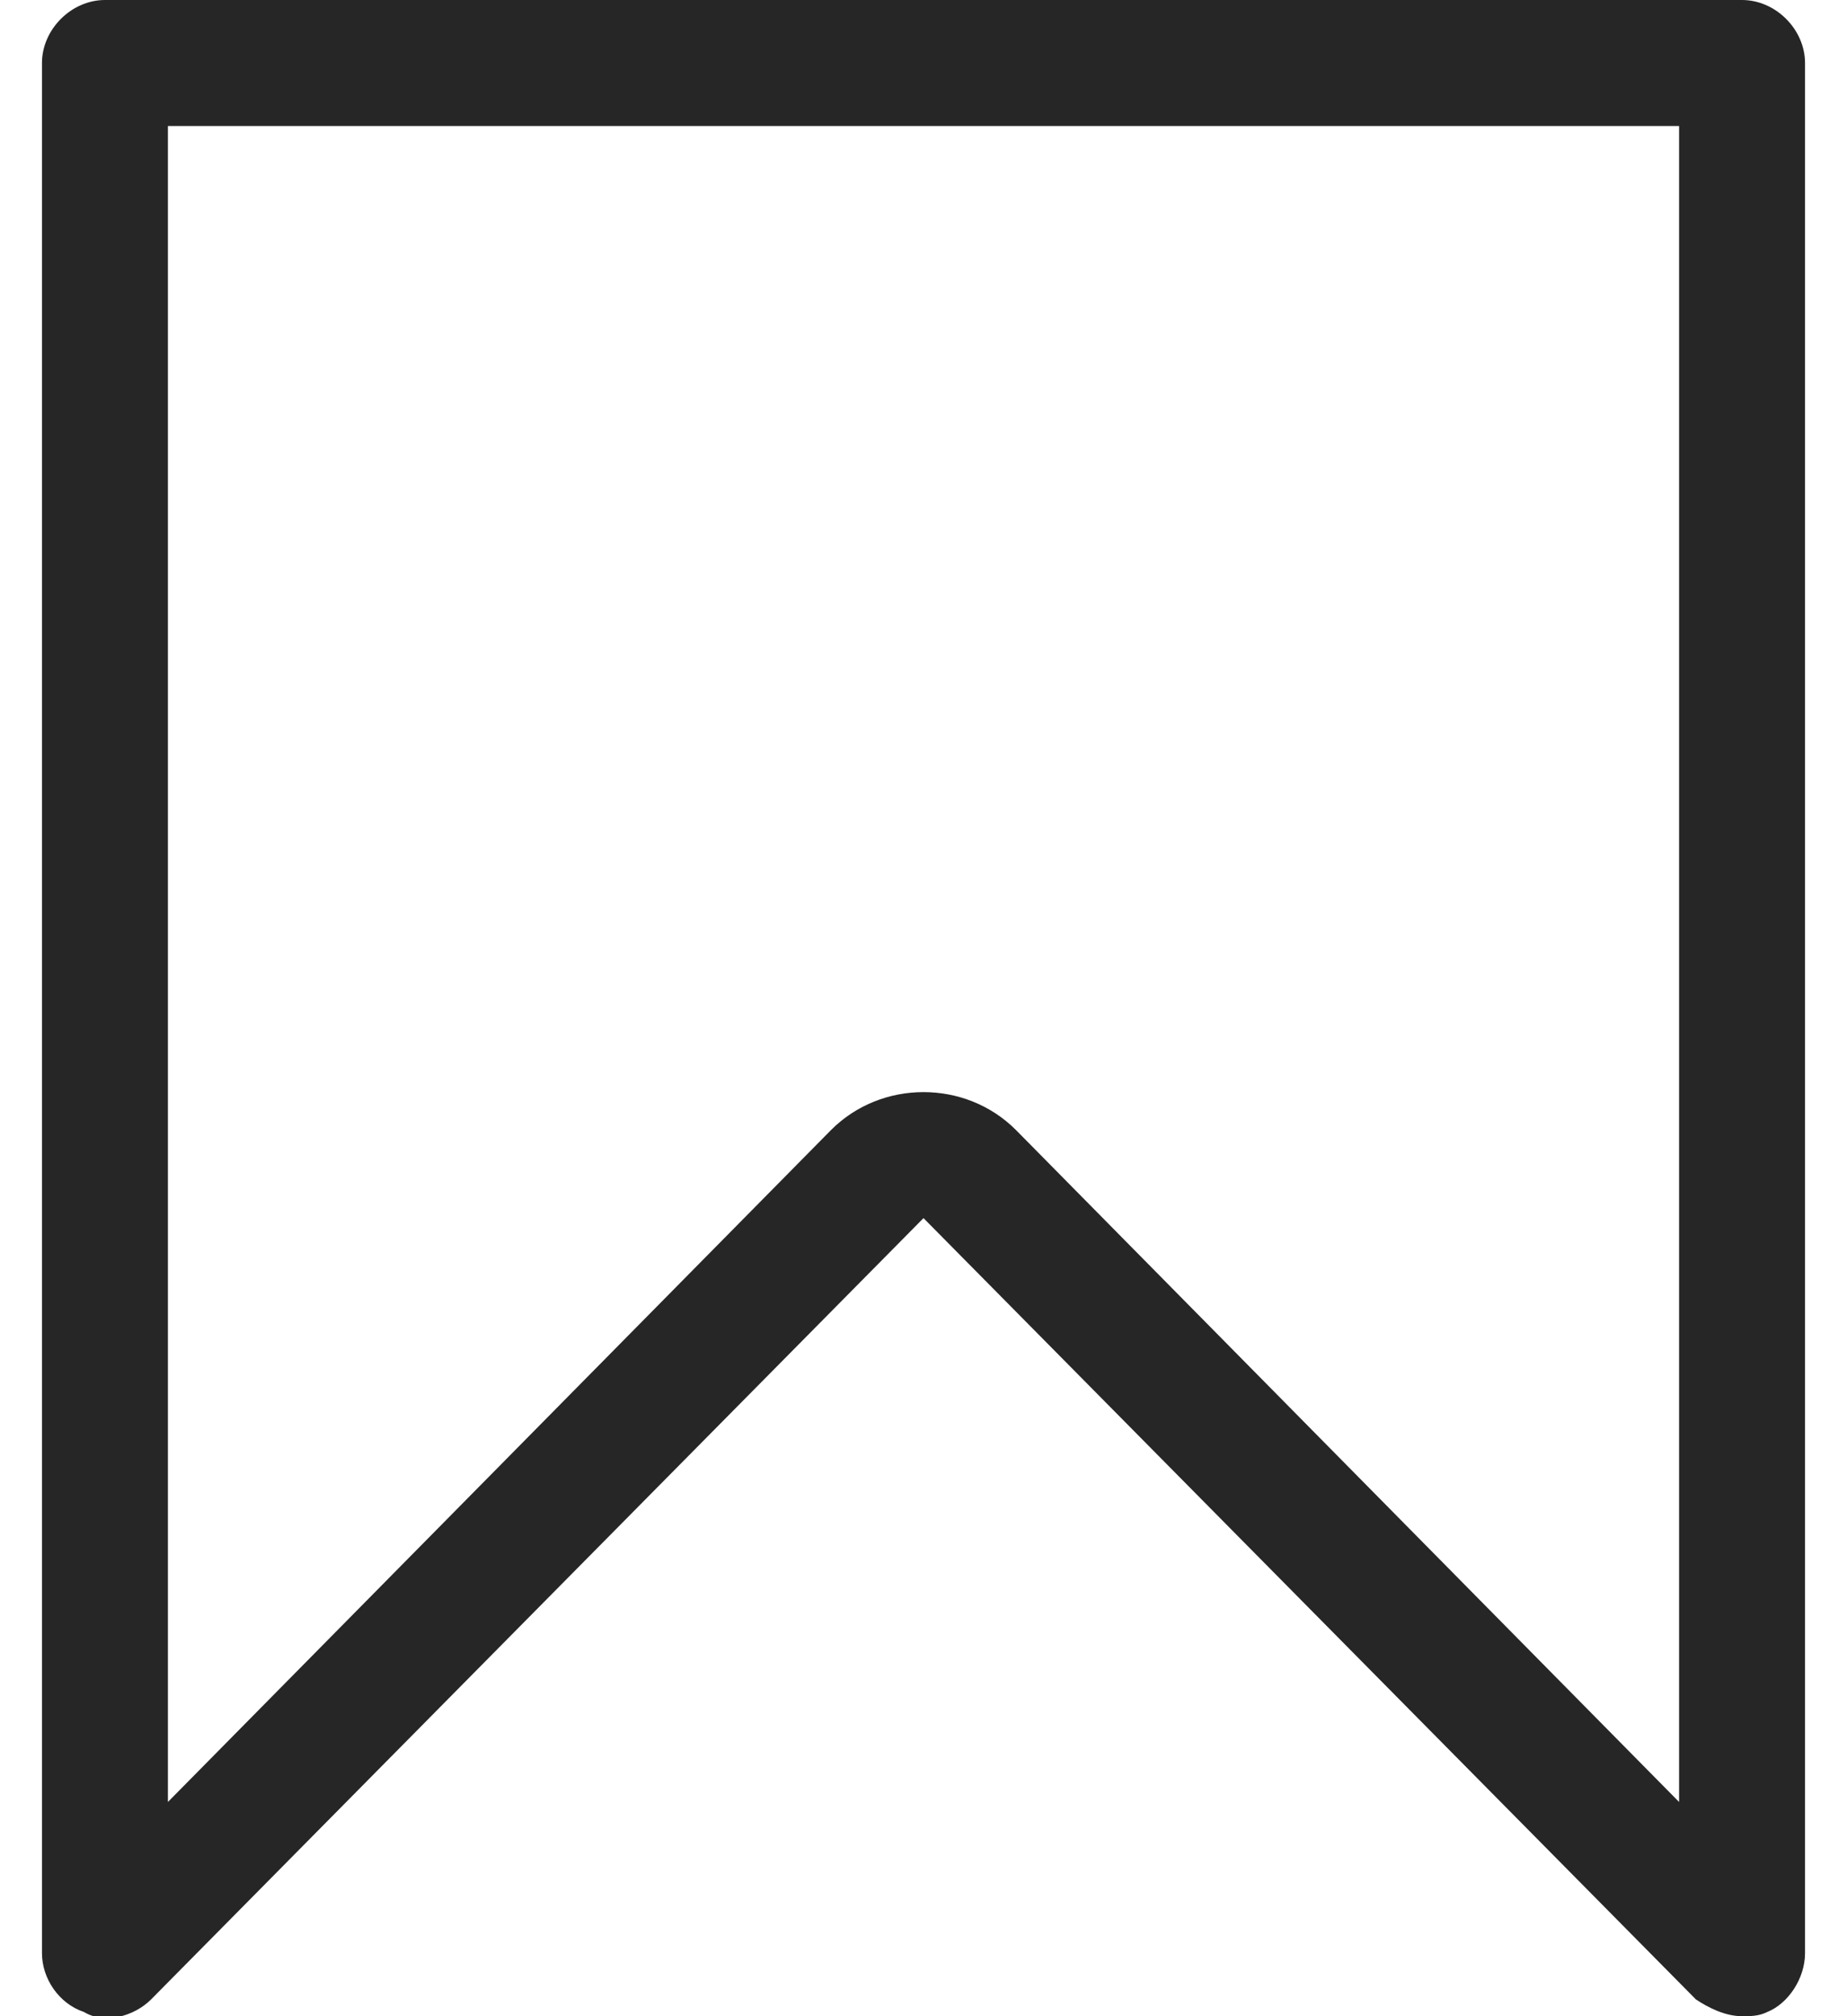 <svg width="22" height="24" viewBox="0 0 22 24" fill="none" xmlns="http://www.w3.org/2000/svg">
<path d="M20.75 24C20.55 24 20.35 23.9 20.2 23.8L11 14.5L1.8 23.8C1.6 24 1.25 24.1 1 23.95C0.7 23.85 0.5 23.55 0.5 23.25V0.75C0.5 0.35 0.85 0 1.25 0H20.75C21.15 0 21.5 0.35 21.5 0.75V23.25C21.5 23.55 21.3 23.85 21.05 23.95C20.95 24 20.85 24 20.75 24ZM11 13C11.4 13 11.8 13.15 12.1 13.45L20 21.45V1.5H2V21.45L9.9 13.45C10.2 13.15 10.6 13 11 13Z" fill="#262626"/>
</svg>
